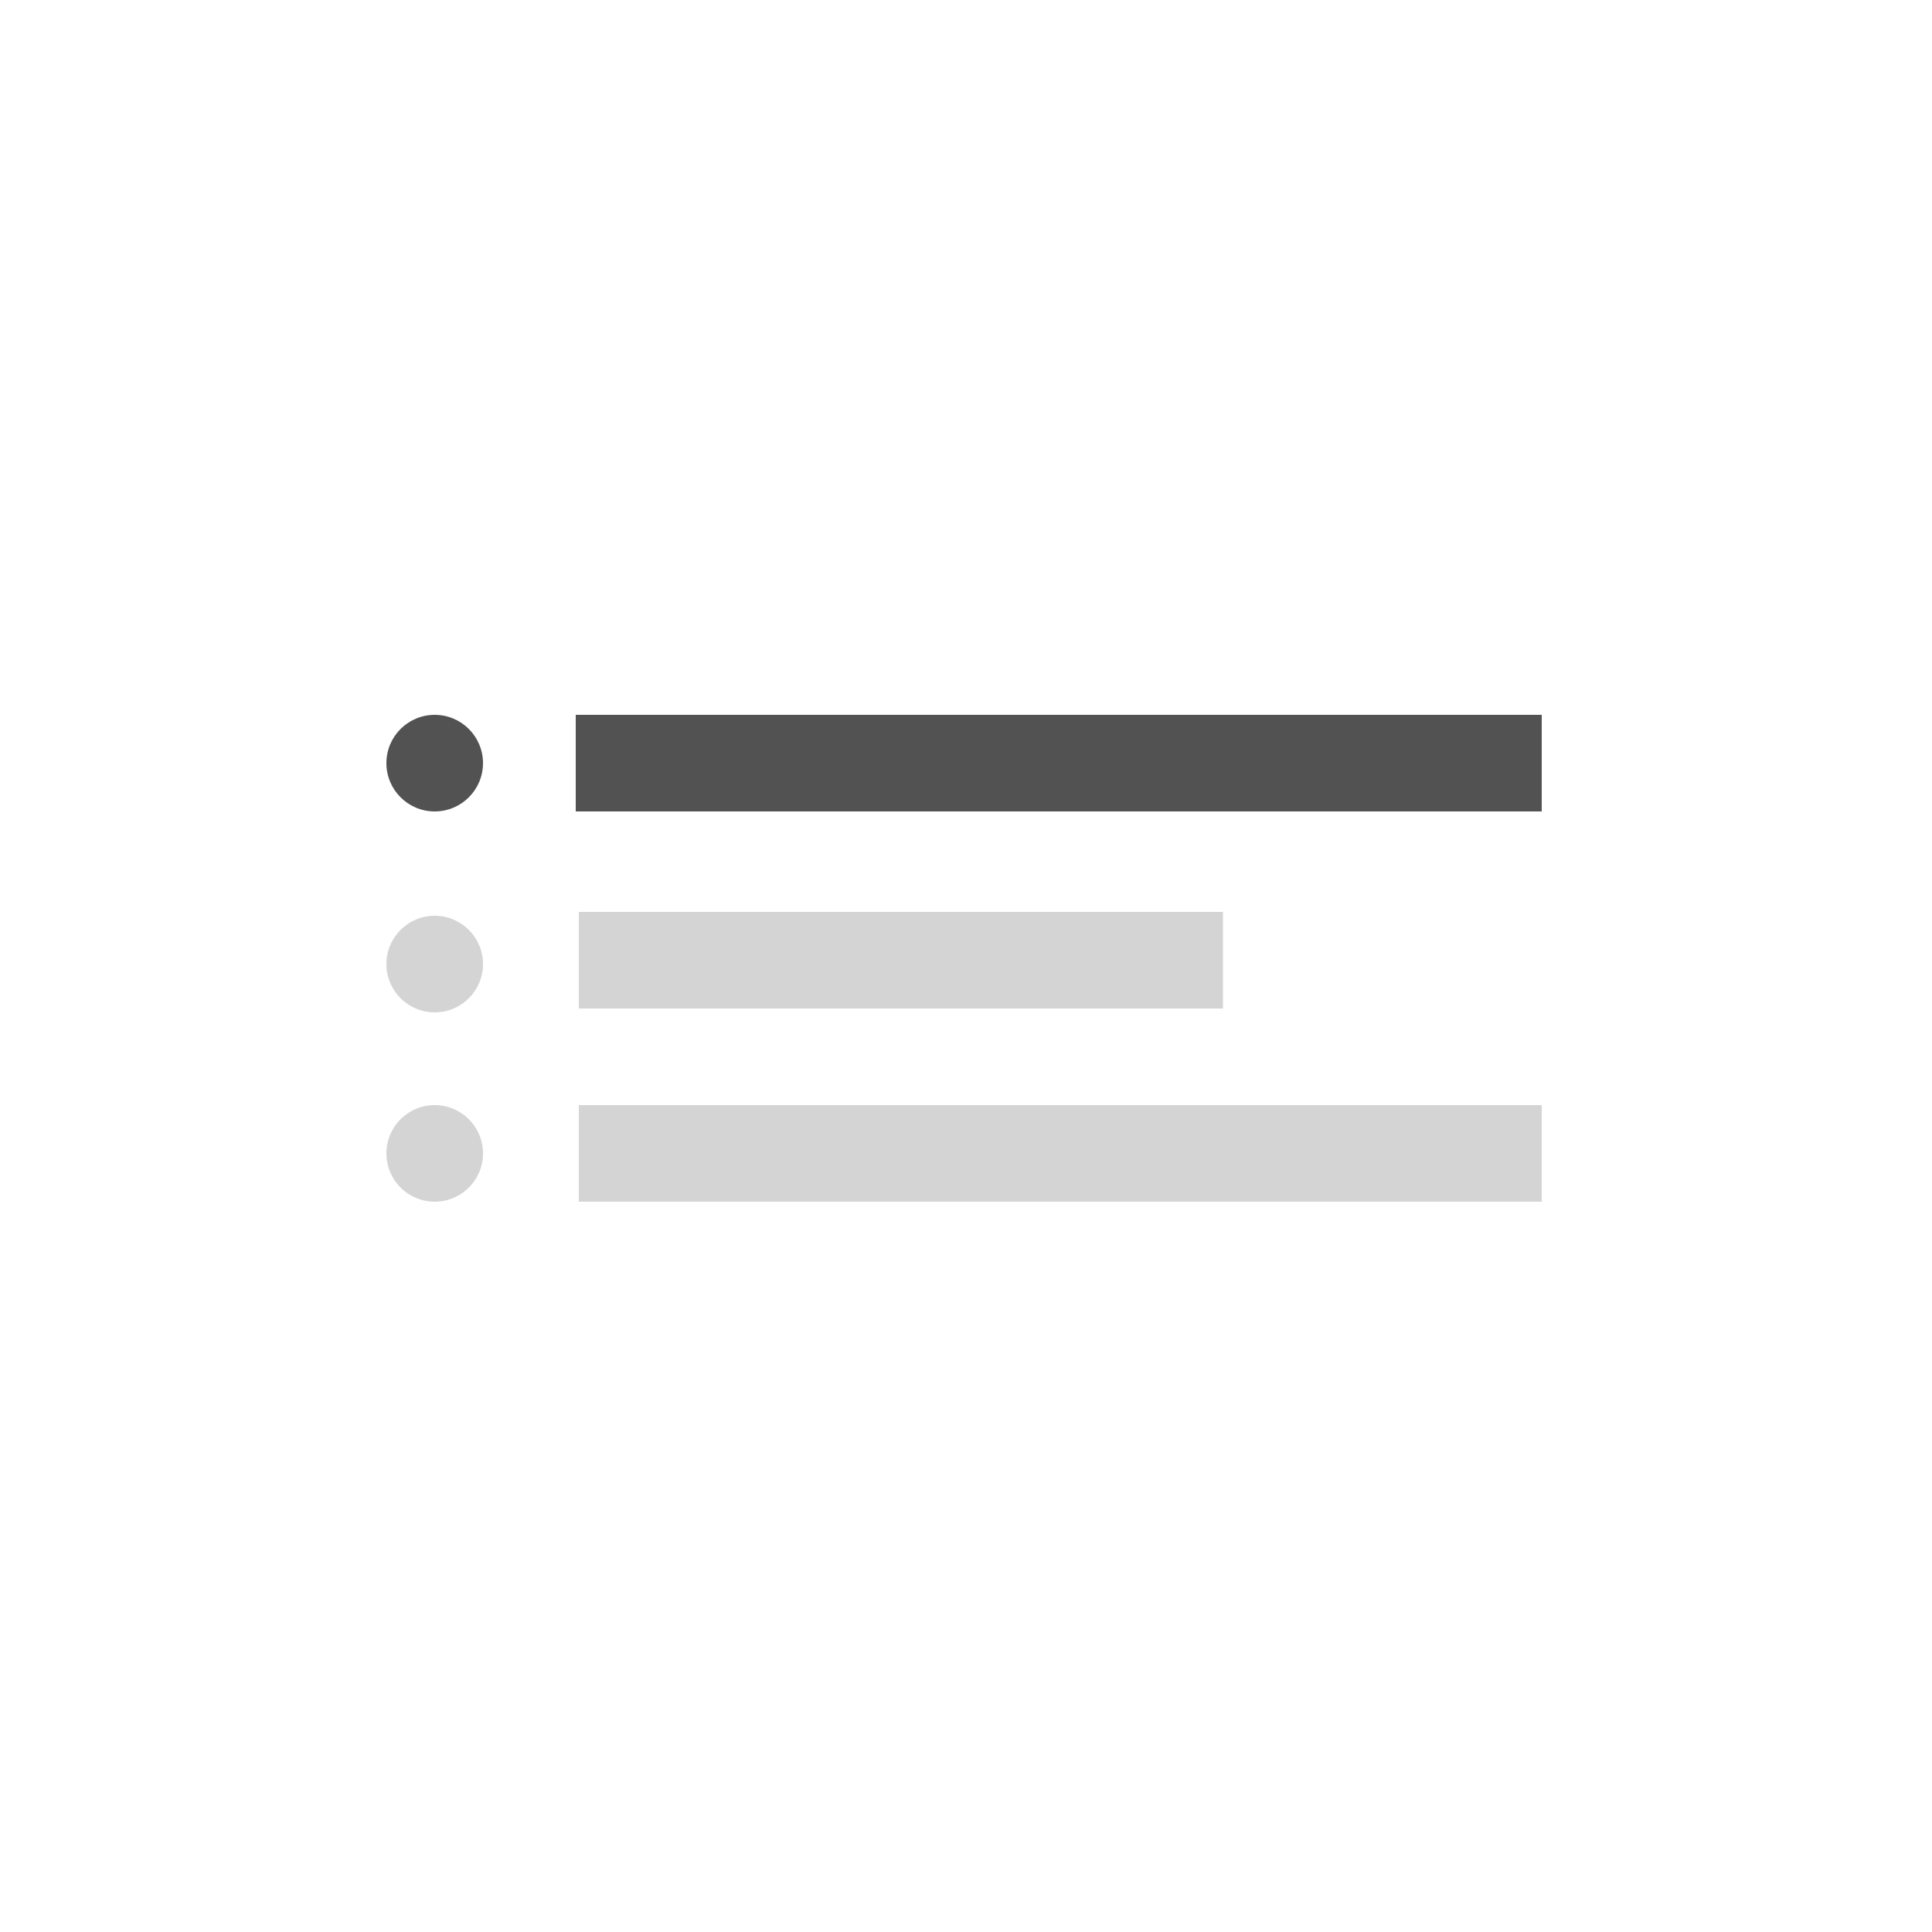 <?xml version="1.0" encoding="utf-8"?>
<!-- Generator: Adobe Illustrator 23.0.4, SVG Export Plug-In . SVG Version: 6.00 Build 0)  -->
<svg version="1.1" id="Unordered_List_Item" xmlns="http://www.w3.org/2000/svg" xmlns:xlink="http://www.w3.org/1999/xlink"
	 x="0px" y="0px" viewBox="0 0 500 500" style="enable-background:new 0 0 500 500;" xml:space="preserve">
<style type="text/css">
	.st0{fill:#525252;}
	.st1{fill:#d4d4d4;}
</style>
<rect x="149" y="185" class="st0" width="250" height="25"/>
<rect x="149.8" y="286" class="st1" width="249.2" height="25"/>
<rect x="149.8" y="236" class="st1" width="166.7" height="25"/>
<circle class="st0" cx="112.5" cy="197.5" r="12.5"/>
<circle class="st1" cx="112.5" cy="249.5" r="12.5"/>
<circle class="st1" cx="112.5" cy="298.5" r="12.5"/>
</svg>
